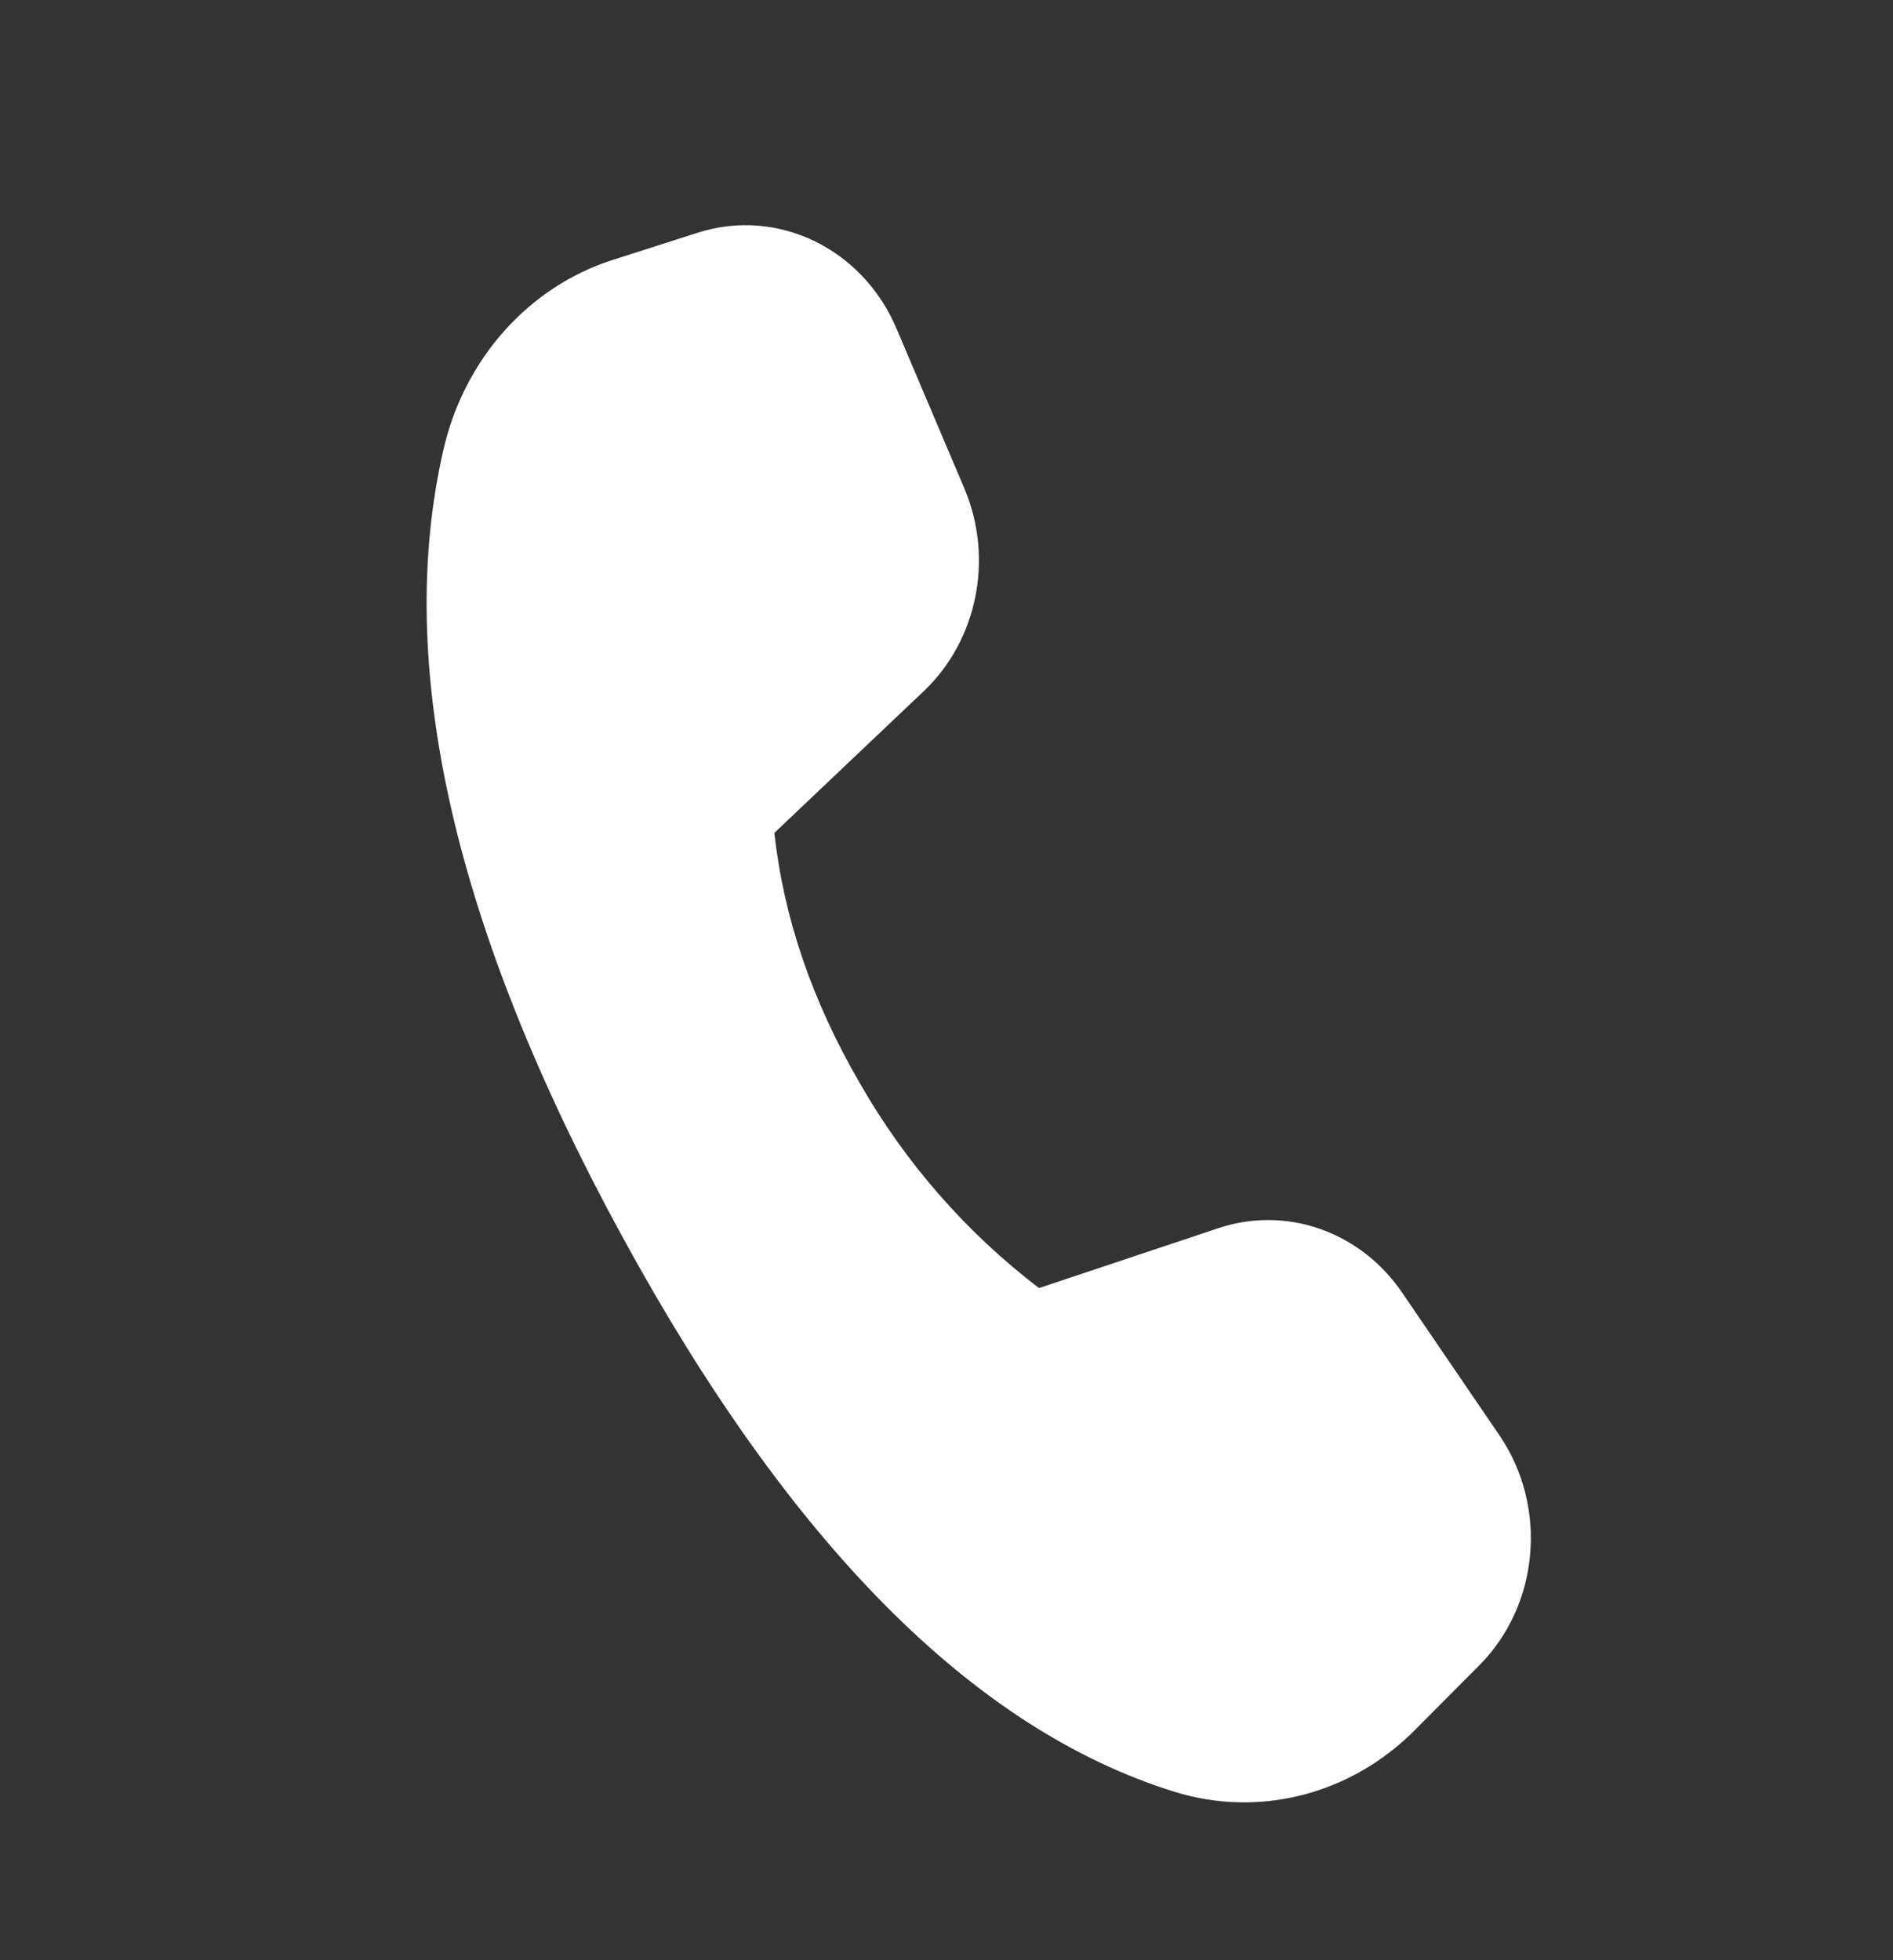 <svg width="28" height="29" viewBox="0 0 28 29" fill="none" xmlns="http://www.w3.org/2000/svg">
<rect x="0" y="0" width="28" height="29" fill="#333333" stroke="none"/>
<path d="M9.067 3.844L10.323 3.442C11.5 3.067 12.758 3.674 13.261 4.862L14.265 7.228C14.701 8.258 14.459 9.47 13.665 10.224L11.454 12.322C11.591 13.577 12.013 14.812 12.72 16.028C13.392 17.204 14.292 18.234 15.368 19.056L18.024 18.169C19.029 17.834 20.126 18.22 20.742 19.127L22.181 21.238C22.898 22.293 22.769 23.747 21.878 24.64L20.925 25.598C19.976 26.552 18.619 26.898 17.365 26.506C14.401 25.582 11.68 22.839 9.195 18.277C6.706 13.709 5.828 9.831 6.56 6.648C6.868 5.309 7.821 4.241 9.067 3.844V3.844Z" fill="white"/>
</svg>
